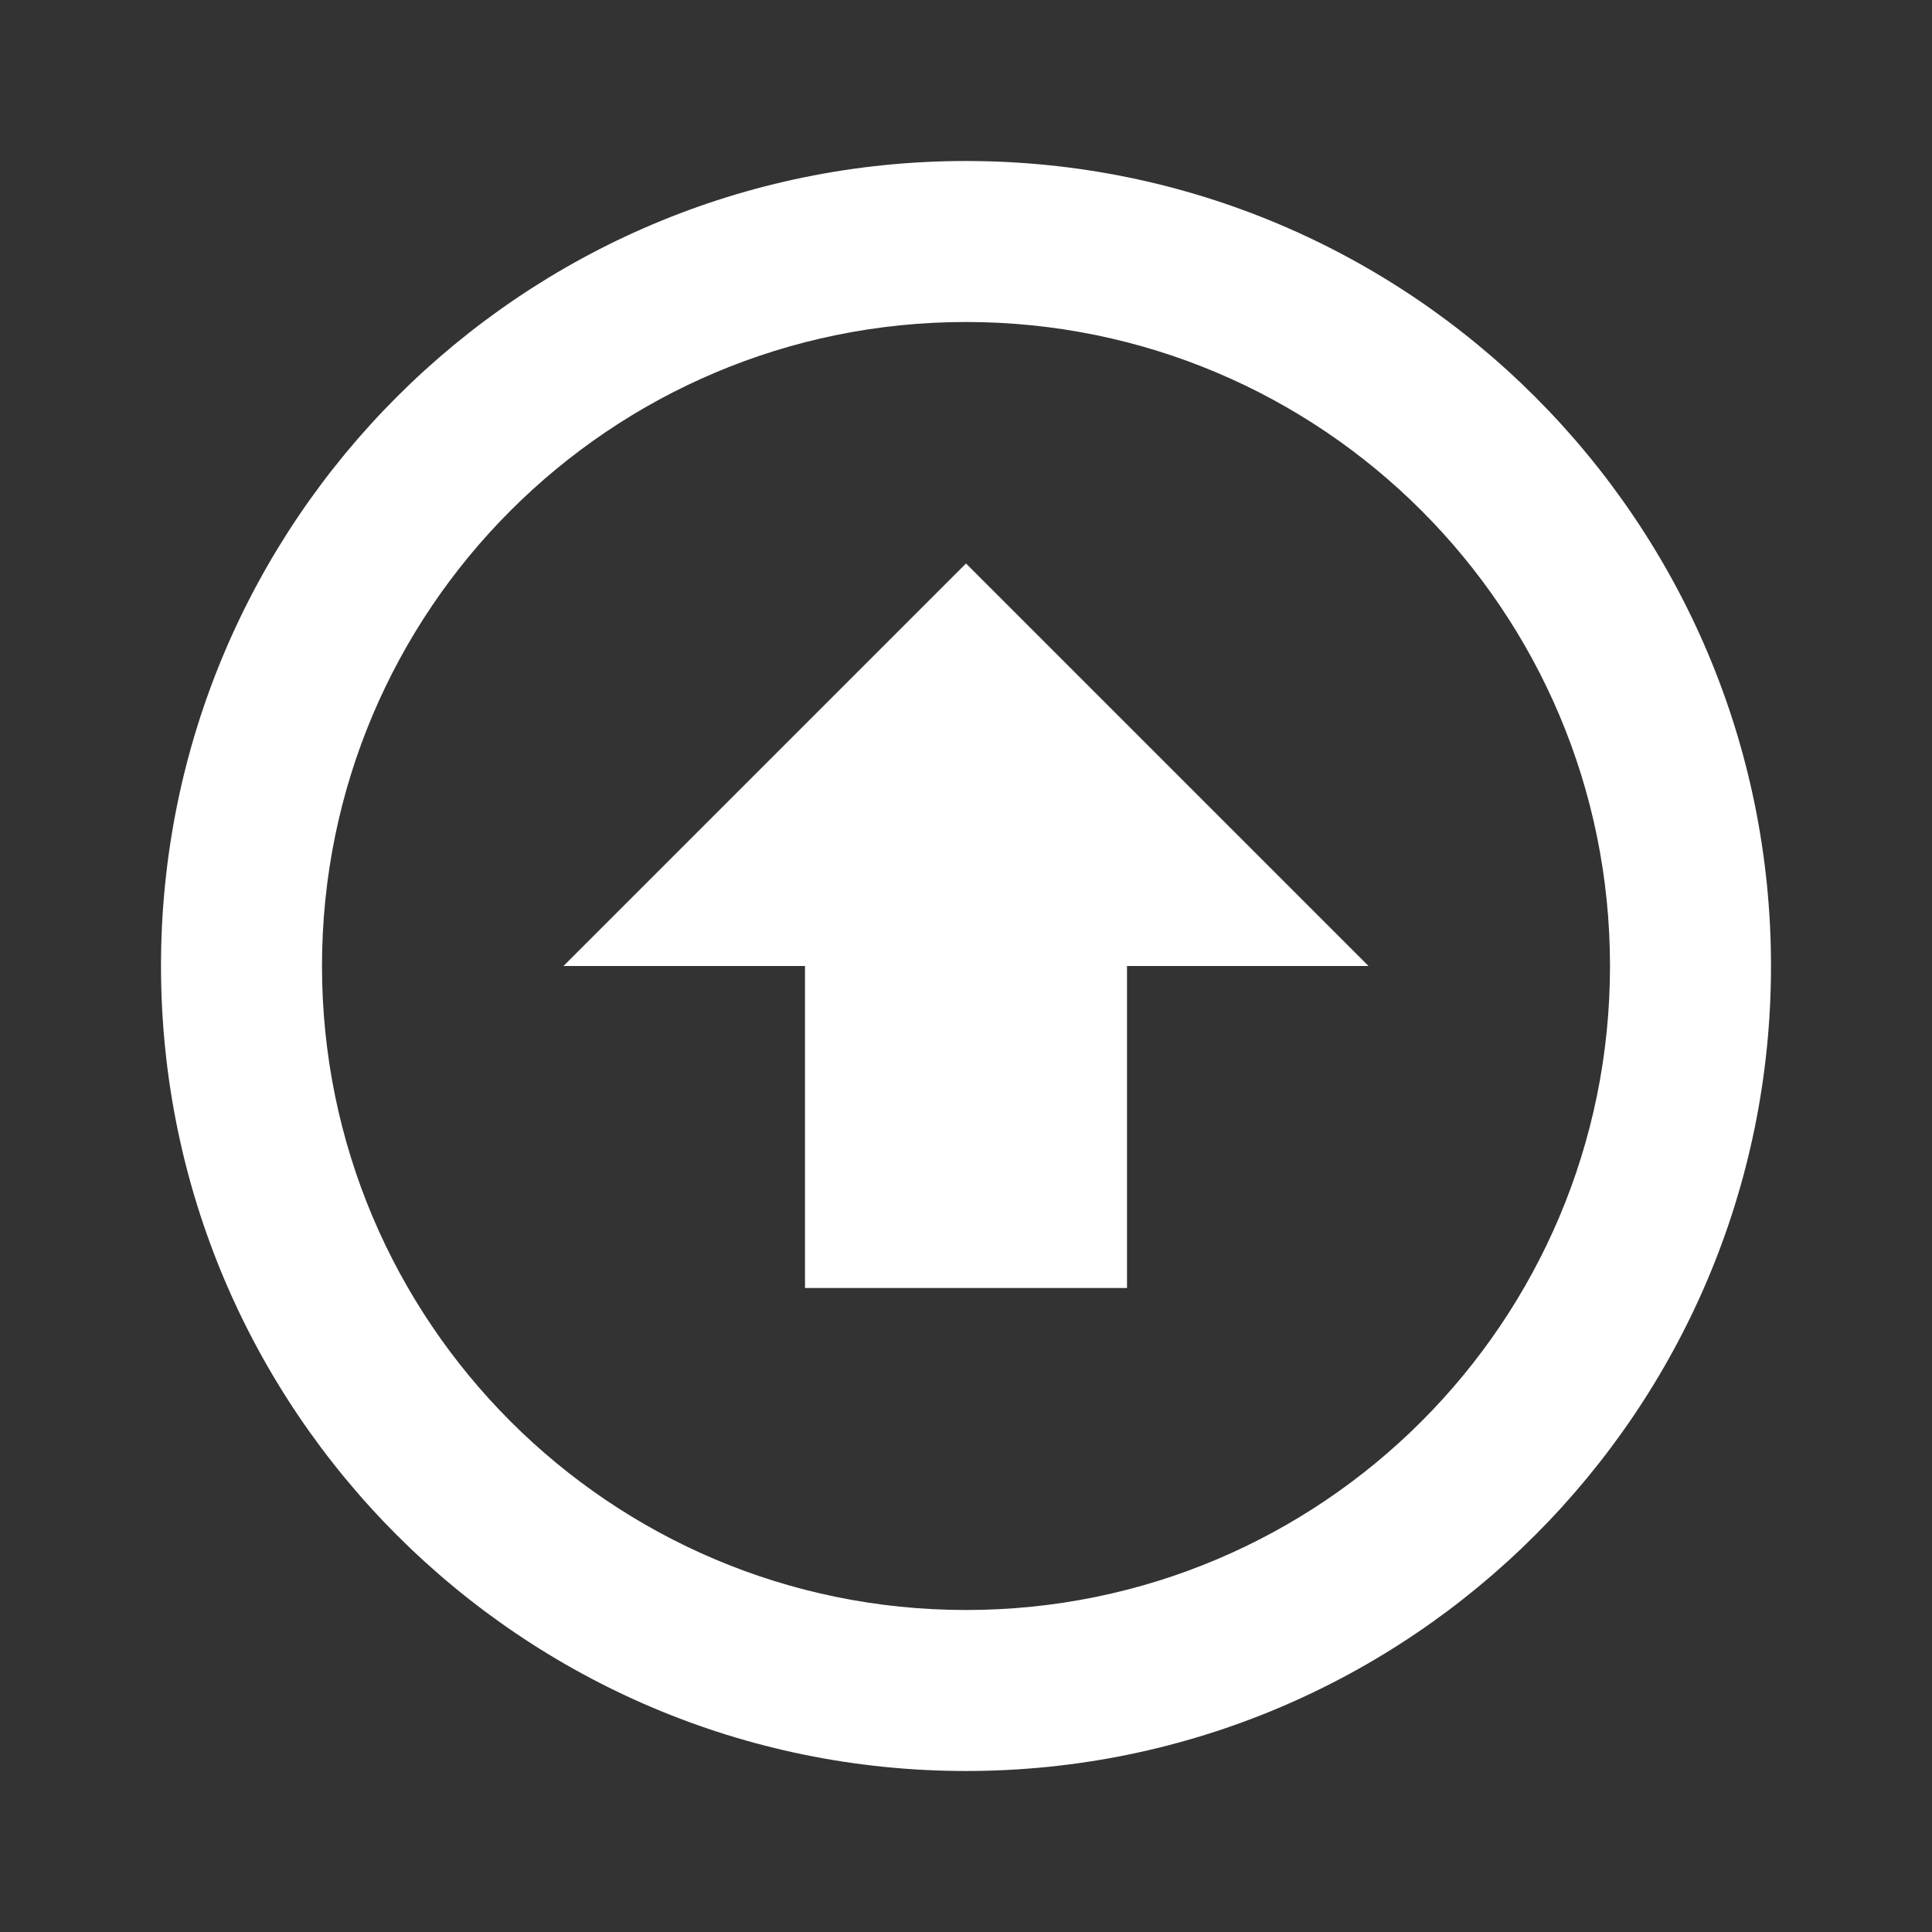 <?xml version="1.0" encoding="UTF-8"?><!DOCTYPE svg PUBLIC "-//W3C//DTD SVG 1.1//EN" "http://www.w3.org/Graphics/SVG/1.1/DTD/svg11.dtd"><svg xmlns="http://www.w3.org/2000/svg" xmlns:xlink="http://www.w3.org/1999/xlink" version="1.1" width="512" height="512" viewBox="0 0 512 512"><rect x="0" y="0" width="512" height="512" fill="#333333" stroke="none"/>    <path fill="#ffffff" transform="scale(1, -1) translate(0, -448)" glyph-name="arrow-up-bold-circle-outline" unicode="&#xF060;" horiz-adv-x="512" d=" M256 298.667L362.667 192H298.667V106.667H213.333V192H149.333L256 298.667M256 -21.333C138.24 -21.333 42.667 74.24 42.667 192S138.24 405.333 256 405.333S469.333 309.76 469.333 192S373.76 -21.333 256 -21.333M256 21.333C350.293 21.333 426.667 97.707 426.667 192S350.293 362.667 256 362.667S85.333 286.293 85.333 192S161.707 21.333 256 21.333z" /></svg>